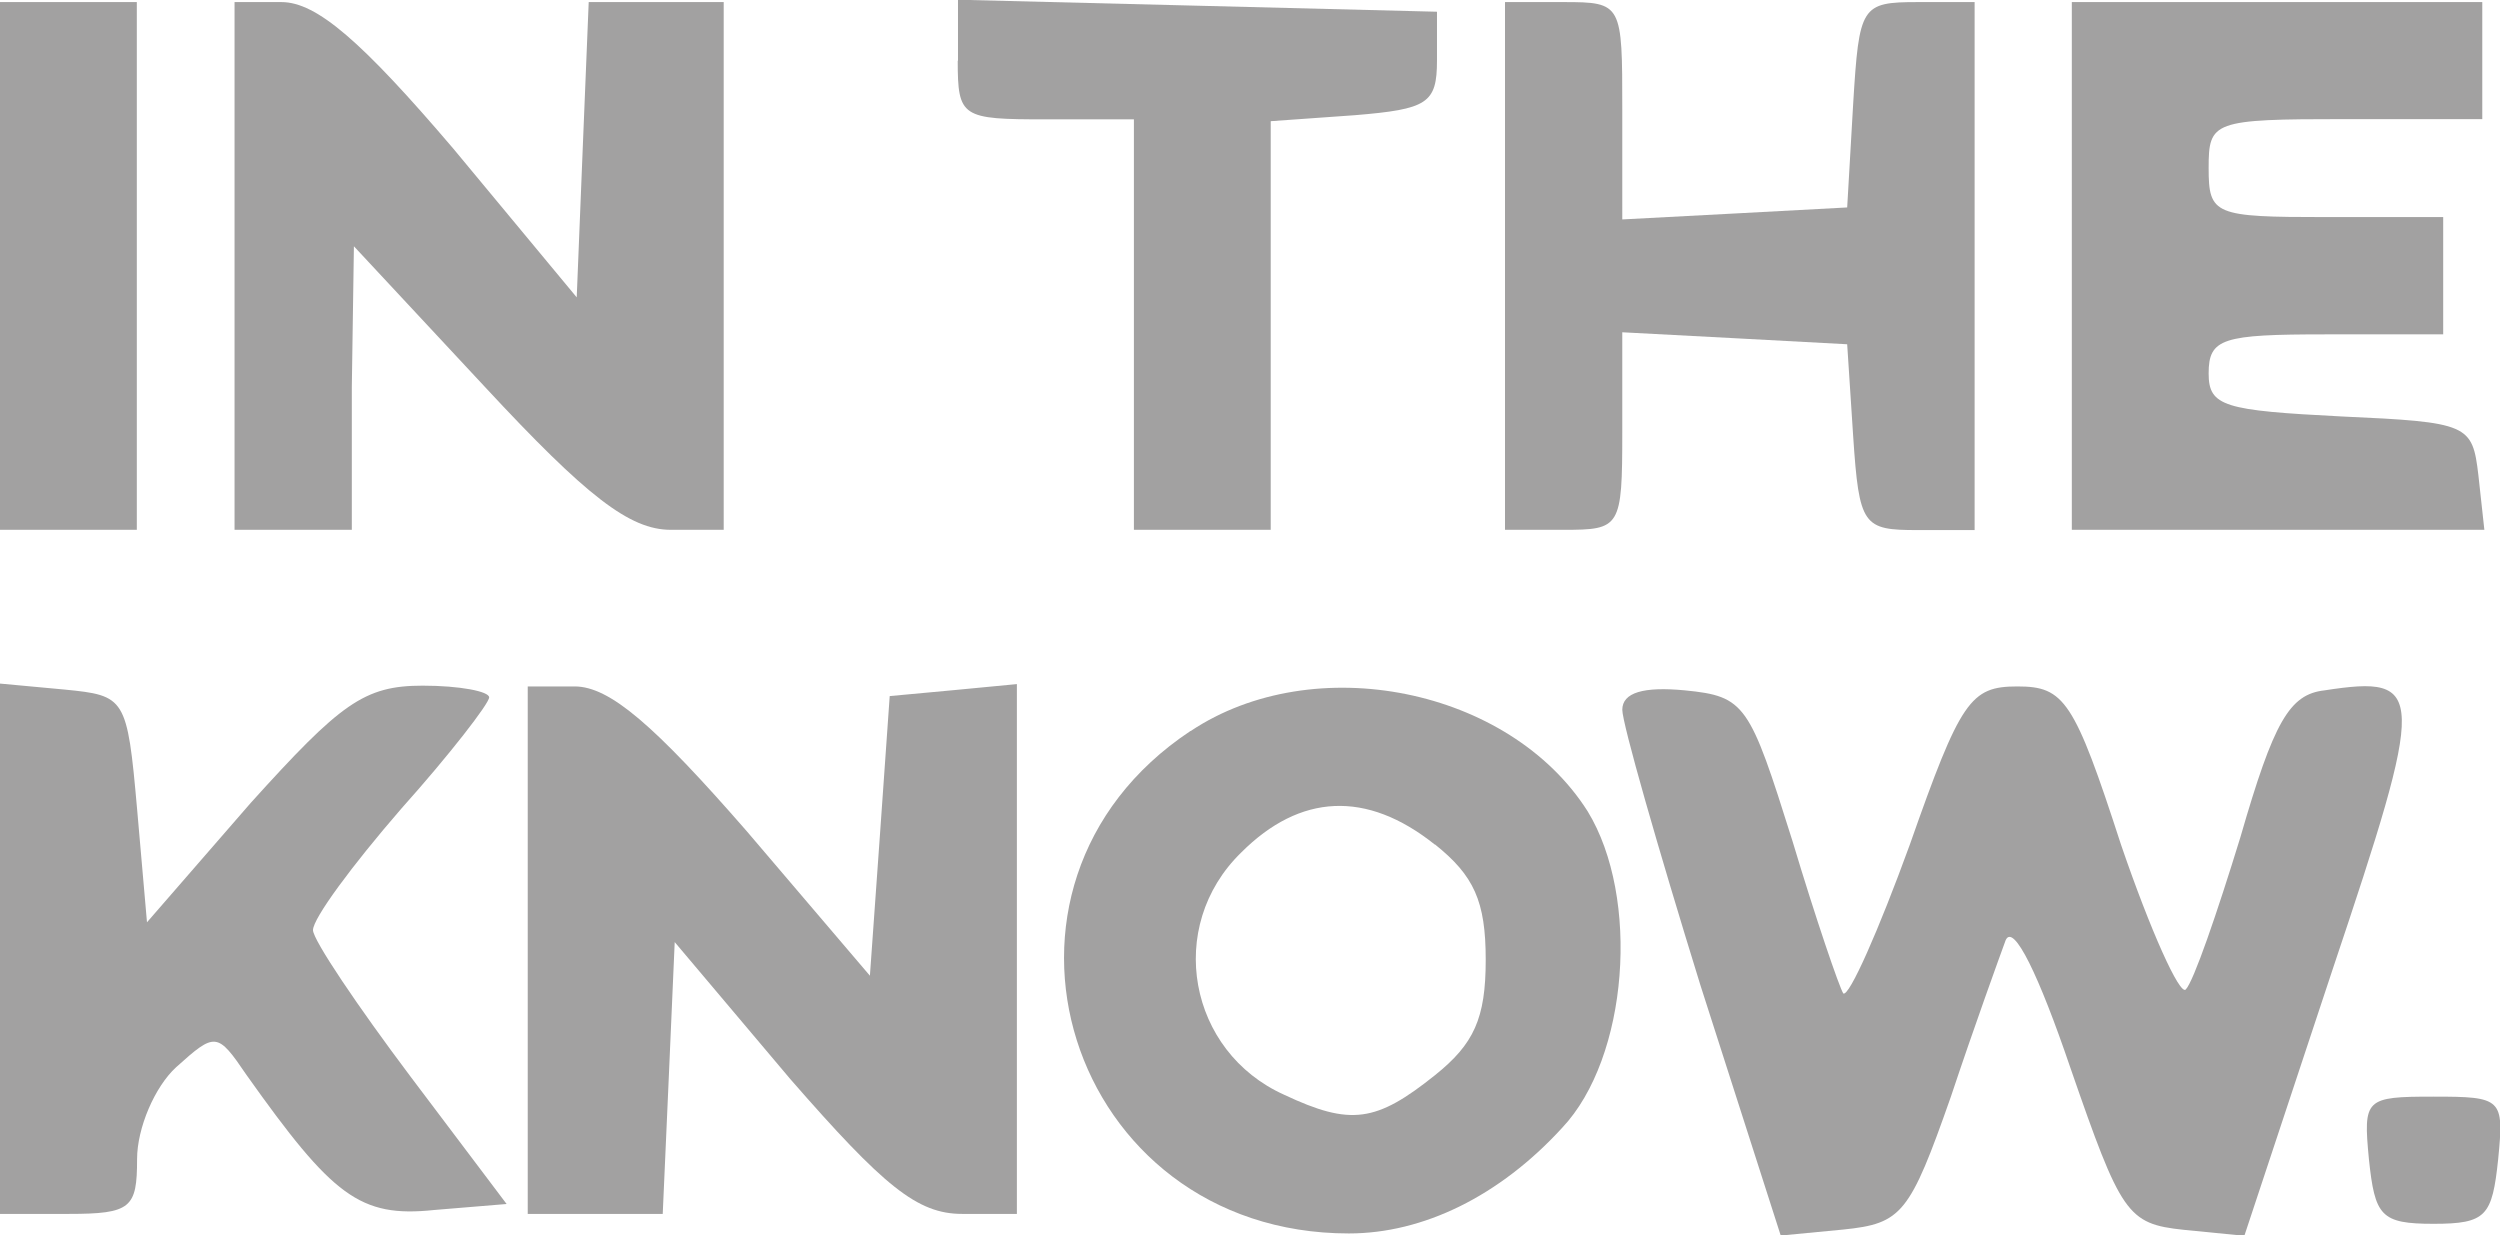 <?xml version="1.0" encoding="UTF-8"?><svg id="b" xmlns="http://www.w3.org/2000/svg" viewBox="0 0 95.93 47.4"><defs><style>.d{fill:#a2a1a1;}</style></defs><g id="c"><g><path class="d" d="M0,10.2v10.13H5.25V.08H0V10.2Z"/><path class="d" d="M9,10.2v10.13h4.5v-5.48l.08-5.4,5.03,5.4c3.9,4.2,5.55,5.48,7.13,5.48h2.03V.08h-5.18l-.23,5.63-.23,5.7-4.73-5.7C13.88,1.58,12.15,.08,10.8,.08h-1.8V10.2Z"/><path class="d" d="M36.75,2.33c0,2.18,.15,2.25,3.38,2.25h3.38v15.75h5.25V4.65l3.23-.23c2.78-.23,3.15-.45,3.15-2.1V.45l-9.15-.23-9.23-.23V2.33Z"/><path class="d" d="M57.75,10.2v10.13h2.25c2.18,0,2.25-.08,2.25-3.75v-3.83l4.35,.23,4.28,.23,.23,3.53c.23,3.45,.38,3.6,2.48,3.6h2.18V.08h-2.18c-2.18,0-2.25,.15-2.48,3.9l-.23,3.98-4.28,.23-4.35,.23V4.2C62.25,.15,62.25,.08,60,.08h-2.25V10.2Z"/><path class="d" d="M79.5,10.2v10.13h15.83l-.23-2.1c-.23-1.95-.38-2.03-5.25-2.25-4.5-.23-5.1-.38-5.1-1.65,0-1.35,.53-1.5,4.5-1.5h4.5v-4.5h-4.5c-4.28,0-4.5-.08-4.5-1.88s.15-1.88,5.25-1.88h5.25V.08h-15.75V10.2Z"/><path class="d" d="M0,36.38v10.2H2.63c2.4,0,2.63-.23,2.63-2.1,0-1.2,.68-2.78,1.5-3.53,1.5-1.35,1.58-1.35,2.7,.3,3.3,4.65,4.35,5.48,7.2,5.18l2.78-.23-3.68-4.88c-2.03-2.7-3.75-5.25-3.75-5.63,0-.45,1.5-2.48,3.38-4.65,1.88-2.1,3.38-4.05,3.38-4.28s-1.13-.45-2.55-.45c-2.25,0-3.15,.68-6.6,4.5l-3.98,4.58-.38-4.35c-.38-4.28-.45-4.35-2.78-4.58l-2.48-.23v10.13Z"/><path class="d" d="M20.25,36.45v10.13h5.18l.23-5.18,.23-5.25,4.43,5.25c3.6,4.13,4.88,5.18,6.6,5.18h2.1V26.25l-2.4,.23-2.48,.23-.38,5.4-.38,5.33-4.73-5.55c-3.53-4.05-5.25-5.55-6.6-5.55h-1.8v10.13Z"/><path class="d" d="M45.68,28.05c-8.93,5.93-4.73,19.28,6.08,19.28,2.85,0,5.78-1.43,8.18-4.05,2.55-2.7,3-8.85,.98-12.15-3-4.73-10.5-6.23-15.23-3.08Zm9.38,4.35c1.5,1.2,1.95,2.18,1.95,4.43s-.45,3.23-1.95,4.43c-2.25,1.8-3.23,1.95-5.78,.75-3.68-1.65-4.58-6.45-1.65-9.3,2.25-2.25,4.8-2.4,7.43-.3Z"/><path class="d" d="M62.25,27.23c0,.53,1.35,5.25,3,10.58l3.08,9.6,2.4-.23c2.25-.23,2.55-.6,4.13-5.1,.9-2.7,1.88-5.4,2.1-6,.3-.68,1.28,1.35,2.48,4.88,1.95,5.63,2.18,6,4.35,6.23l2.33,.23,3.38-10.2c3.6-10.73,3.6-11.33-.3-10.73-1.35,.15-1.95,1.2-3.23,5.63-.9,2.93-1.8,5.55-2.1,5.85-.23,.23-1.35-2.25-2.48-5.55-1.8-5.55-2.18-6.08-3.98-6.08s-2.18,.53-4.13,6.08c-1.2,3.3-2.33,5.85-2.55,5.7-.15-.23-1.05-2.85-1.95-5.85-1.65-5.25-1.8-5.55-4.13-5.78-1.58-.15-2.4,.08-2.4,.75Z"/><path class="d" d="M90.9,44.48c.23,2.18,.45,2.48,2.48,2.48s2.25-.3,2.48-2.48c.23-2.33,.15-2.4-2.48-2.4s-2.7,.08-2.48,2.4Z"/></g></g></svg>